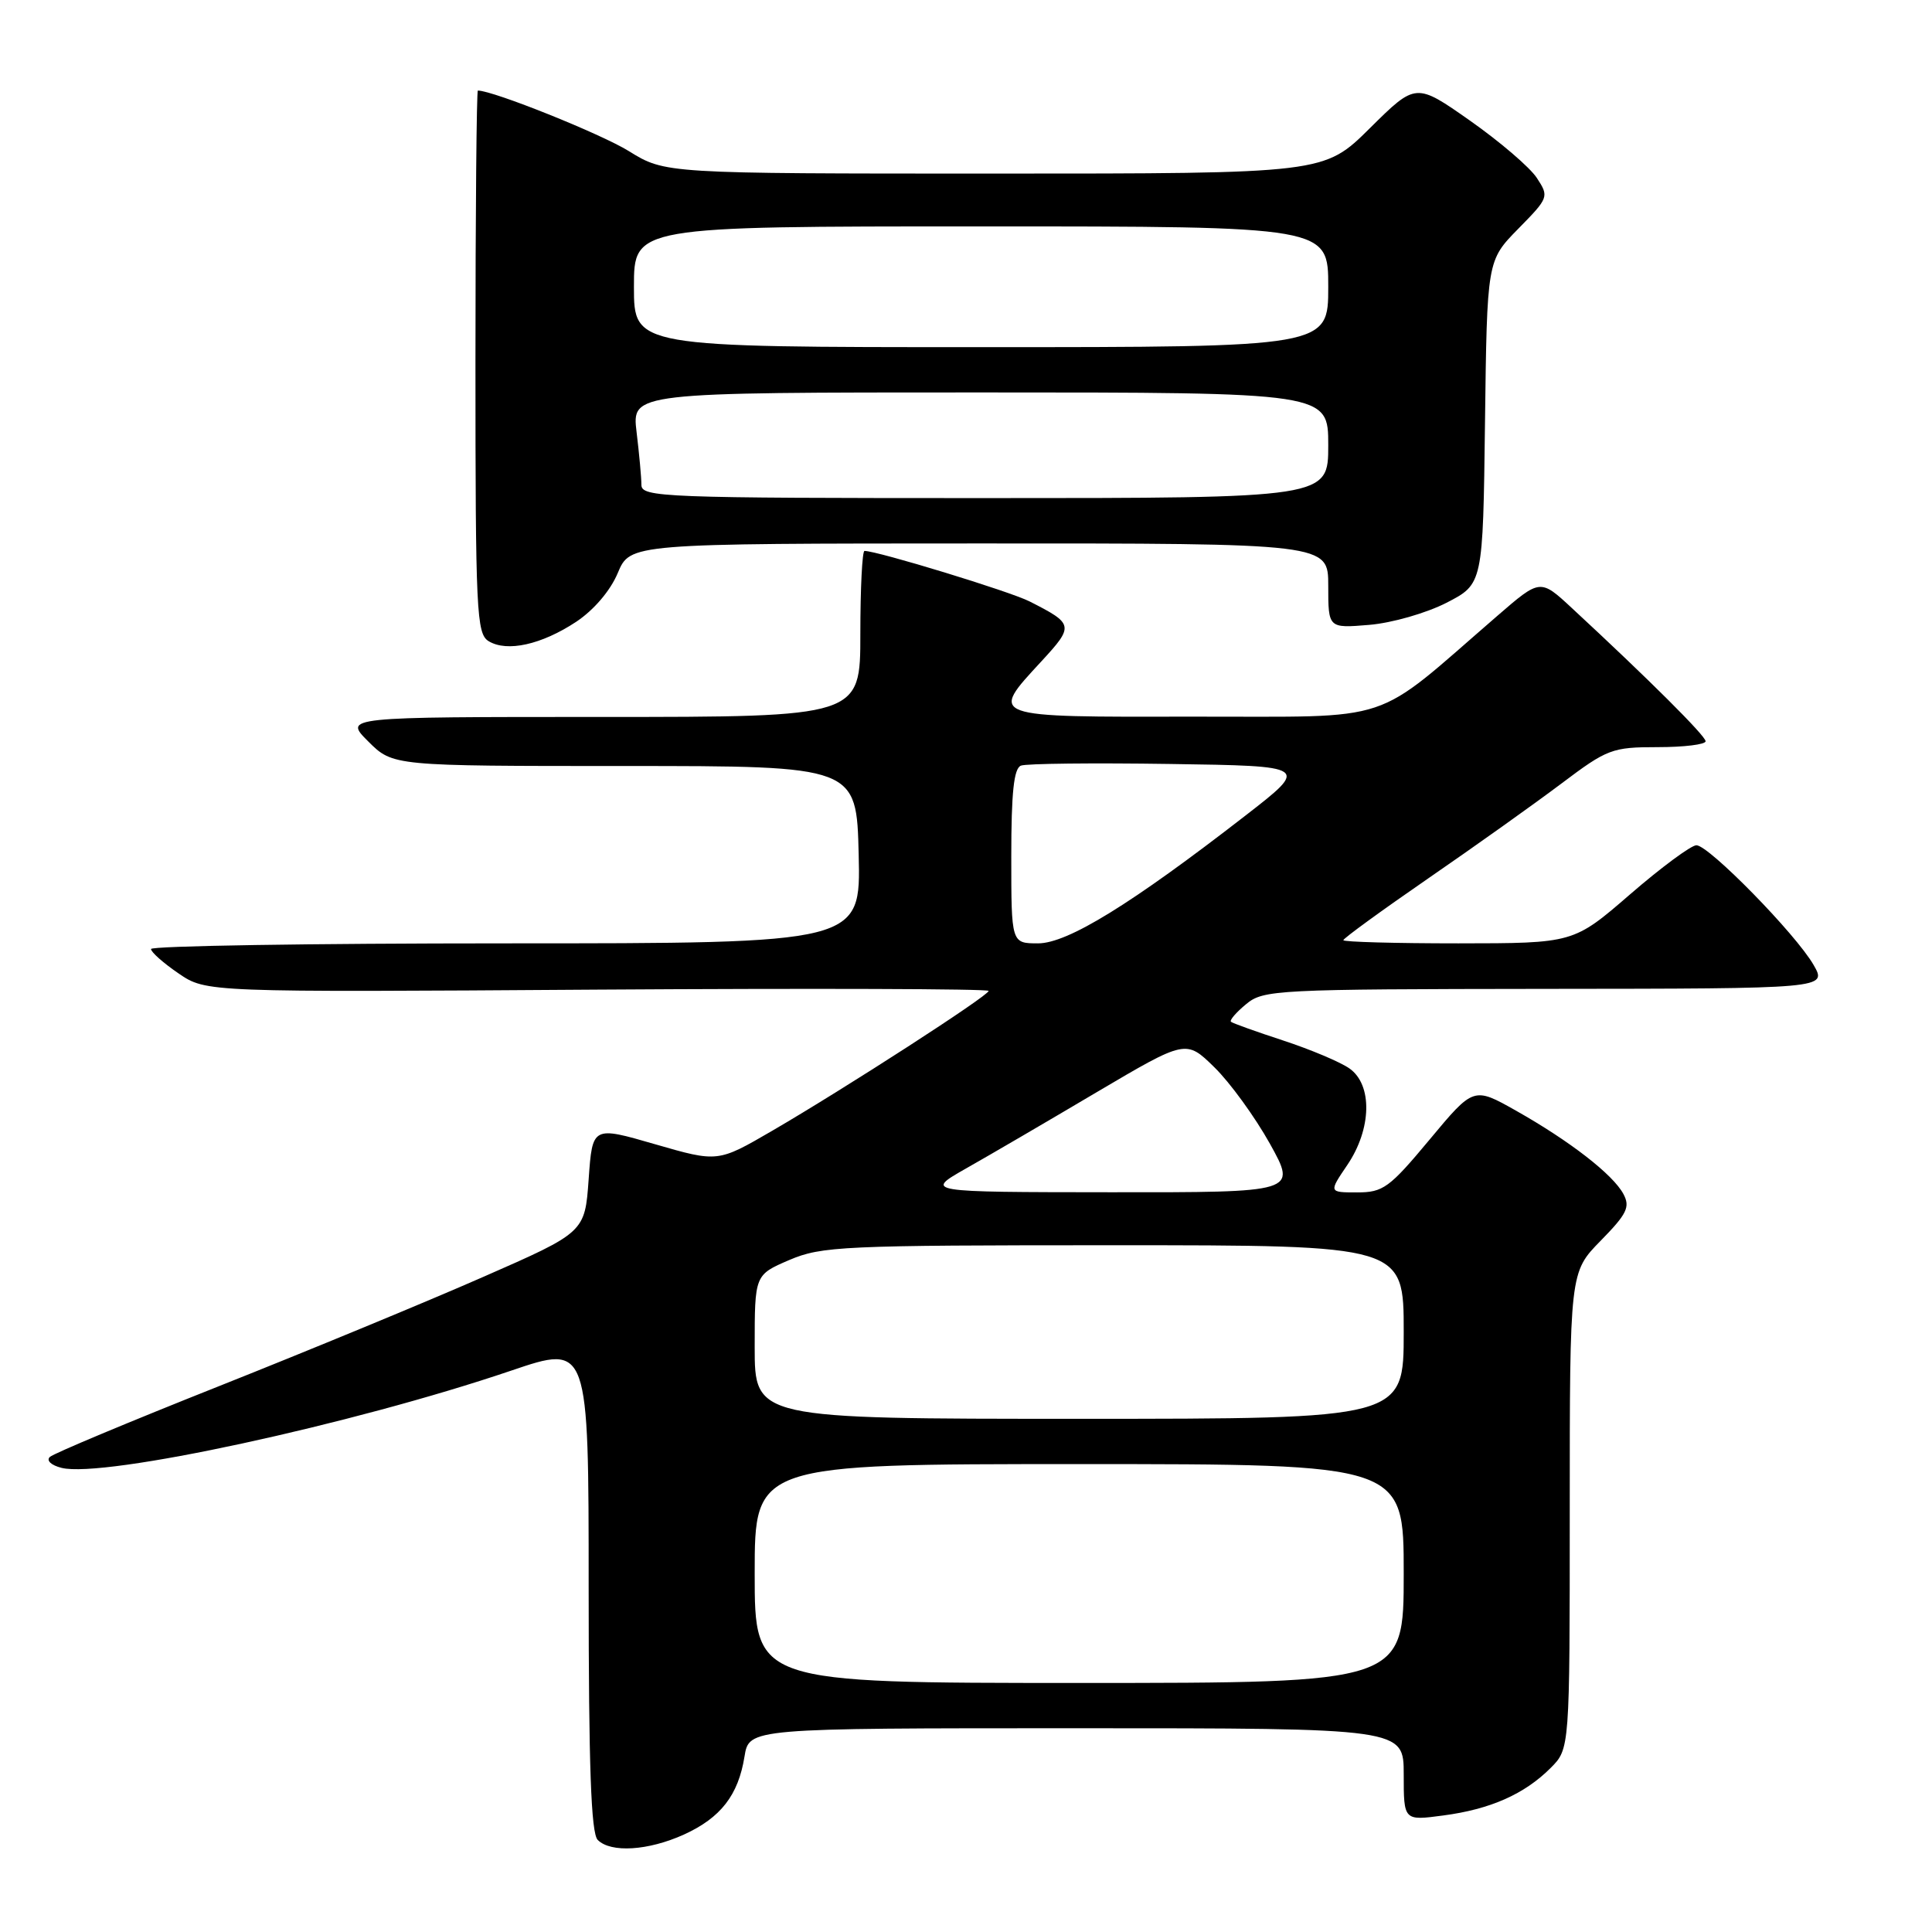 <?xml version="1.0" encoding="UTF-8" standalone="no"?>
<!DOCTYPE svg PUBLIC "-//W3C//DTD SVG 1.1//EN" "http://www.w3.org/Graphics/SVG/1.1/DTD/svg11.dtd" >
<svg xmlns="http://www.w3.org/2000/svg" xmlns:xlink="http://www.w3.org/1999/xlink" version="1.1" viewBox="0 0 256 256">
 <g >
 <path fill="currentColor"
d=" M 90.62 243.09 C 95.50 240.87 97.83 237.87 98.65 232.75 C 99.26 229.00 99.26 229.00 142.63 229.00 C 186.00 229.00 186.00 229.00 186.00 235.13 C 186.00 241.26 186.00 241.26 191.24 240.56 C 197.47 239.74 201.99 237.74 205.46 234.27 C 208.00 231.73 208.00 231.73 208.00 200.15 C 208.00 168.58 208.00 168.58 212.10 164.40 C 215.59 160.84 216.03 159.93 215.11 158.21 C 213.73 155.63 208.02 151.20 200.88 147.17 C 195.26 144.00 195.26 144.00 189.43 151.00 C 184.10 157.40 183.27 158.00 179.83 158.00 C 176.06 158.00 176.06 158.00 178.53 154.36 C 181.76 149.59 181.89 143.73 178.80 141.57 C 177.59 140.72 173.65 139.06 170.05 137.88 C 166.45 136.70 163.32 135.58 163.11 135.39 C 162.89 135.20 163.79 134.15 165.11 133.06 C 167.40 131.15 169.04 131.07 204.81 131.03 C 242.11 131.00 242.11 131.00 240.31 127.86 C 237.95 123.76 226.43 112.00 224.78 112.00 C 224.08 112.01 220.12 114.93 216.00 118.50 C 208.50 124.99 208.50 124.99 193.25 125.00 C 184.86 125.00 178.00 124.81 178.00 124.58 C 178.00 124.34 183.06 120.66 189.25 116.39 C 195.44 112.13 203.38 106.47 206.90 103.82 C 212.98 99.24 213.61 99.00 219.65 99.00 C 223.14 99.00 226.00 98.65 226.00 98.22 C 226.00 97.51 218.54 90.07 208.29 80.58 C 204.09 76.68 204.09 76.68 198.42 81.59 C 181.54 96.19 185.37 94.92 158.25 94.96 C 130.73 95.01 131.07 95.13 138.01 87.61 C 142.34 82.91 142.29 82.67 136.42 79.69 C 133.83 78.37 116.26 73.00 114.55 73.00 C 114.25 73.00 114.00 77.95 114.00 84.00 C 114.00 95.00 114.00 95.00 79.77 95.00 C 45.54 95.00 45.54 95.00 48.80 98.25 C 52.06 101.50 52.06 101.50 82.78 101.50 C 113.50 101.50 113.50 101.50 113.78 113.25 C 114.06 125.00 114.06 125.00 67.03 125.00 C 41.16 125.00 20.00 125.34 20.01 125.75 C 20.01 126.16 21.66 127.62 23.67 128.99 C 27.32 131.48 27.32 131.48 79.16 131.13 C 107.67 130.95 131.00 131.02 131.00 131.30 C 131.00 131.93 112.00 144.20 102.31 149.84 C 95.12 154.02 95.12 154.02 86.81 151.62 C 78.50 149.21 78.50 149.21 78.00 156.25 C 77.50 163.29 77.50 163.29 64.00 169.21 C 56.58 172.47 40.83 178.98 29.00 183.68 C 17.17 188.38 7.10 192.59 6.61 193.05 C 6.10 193.52 6.78 194.16 8.16 194.50 C 13.71 195.90 46.72 188.75 67.75 181.61 C 78.00 178.13 78.00 178.13 78.00 210.37 C 78.00 234.10 78.32 242.92 79.20 243.80 C 80.94 245.54 85.89 245.23 90.62 243.09 Z  M 76.35 82.39 C 78.68 80.84 80.88 78.27 81.86 75.92 C 83.50 72.02 83.50 72.02 129.75 72.01 C 176.00 72.00 176.00 72.00 176.00 77.62 C 176.00 83.25 176.00 83.25 181.42 82.80 C 184.44 82.55 188.99 81.24 191.67 79.87 C 196.50 77.38 196.50 77.38 196.77 55.96 C 197.04 34.53 197.04 34.53 201.17 30.32 C 205.23 26.19 205.27 26.07 203.64 23.58 C 202.73 22.18 198.74 18.77 194.79 15.99 C 187.61 10.95 187.61 10.95 181.53 16.97 C 175.45 23.00 175.45 23.00 131.79 23.00 C 88.13 23.00 88.13 23.00 83.32 20.02 C 79.62 17.73 65.34 12.00 63.32 12.00 C 63.15 12.00 63.00 28.18 63.00 47.95 C 63.00 81.12 63.14 83.98 64.75 84.96 C 67.19 86.44 71.76 85.42 76.35 82.39 Z  M 100.00 208.50 C 100.00 194.00 100.00 194.00 143.00 194.00 C 186.00 194.00 186.00 194.00 186.00 208.50 C 186.00 223.00 186.00 223.00 143.00 223.00 C 100.00 223.00 100.00 223.00 100.00 208.50 Z  M 100.00 178.46 C 100.00 168.93 100.00 168.93 104.58 166.96 C 108.87 165.13 111.62 165.00 147.58 165.00 C 186.00 165.00 186.00 165.00 186.00 176.50 C 186.00 188.00 186.00 188.00 143.00 188.00 C 100.00 188.00 100.00 188.00 100.00 178.46 Z  M 128.00 154.83 C 131.03 153.12 138.82 148.57 145.32 144.72 C 157.15 137.74 157.15 137.74 160.91 141.42 C 162.98 143.44 166.29 148.00 168.27 151.55 C 171.85 158.00 171.85 158.00 147.18 157.98 C 122.50 157.96 122.50 157.96 128.00 154.83 Z  M 134.00 113.47 C 134.00 105.01 134.34 101.81 135.28 101.45 C 135.99 101.17 144.87 101.08 155.03 101.23 C 173.50 101.50 173.50 101.50 165.00 108.09 C 149.89 119.81 141.46 125.00 137.55 125.00 C 134.00 125.00 134.00 125.00 134.00 113.47 Z  M 84.99 64.25 C 84.99 63.29 84.70 60.14 84.35 57.25 C 83.72 52.00 83.72 52.00 129.86 52.00 C 176.00 52.00 176.00 52.00 176.00 59.00 C 176.00 66.00 176.00 66.00 130.50 66.00 C 87.84 66.00 85.00 65.89 84.99 64.25 Z  M 84.00 38.00 C 84.00 30.00 84.00 30.00 130.00 30.00 C 176.00 30.00 176.00 30.00 176.00 38.00 C 176.00 46.00 176.00 46.00 130.00 46.00 C 84.00 46.00 84.00 46.00 84.00 38.00 Z "/>
</g>
</svg>